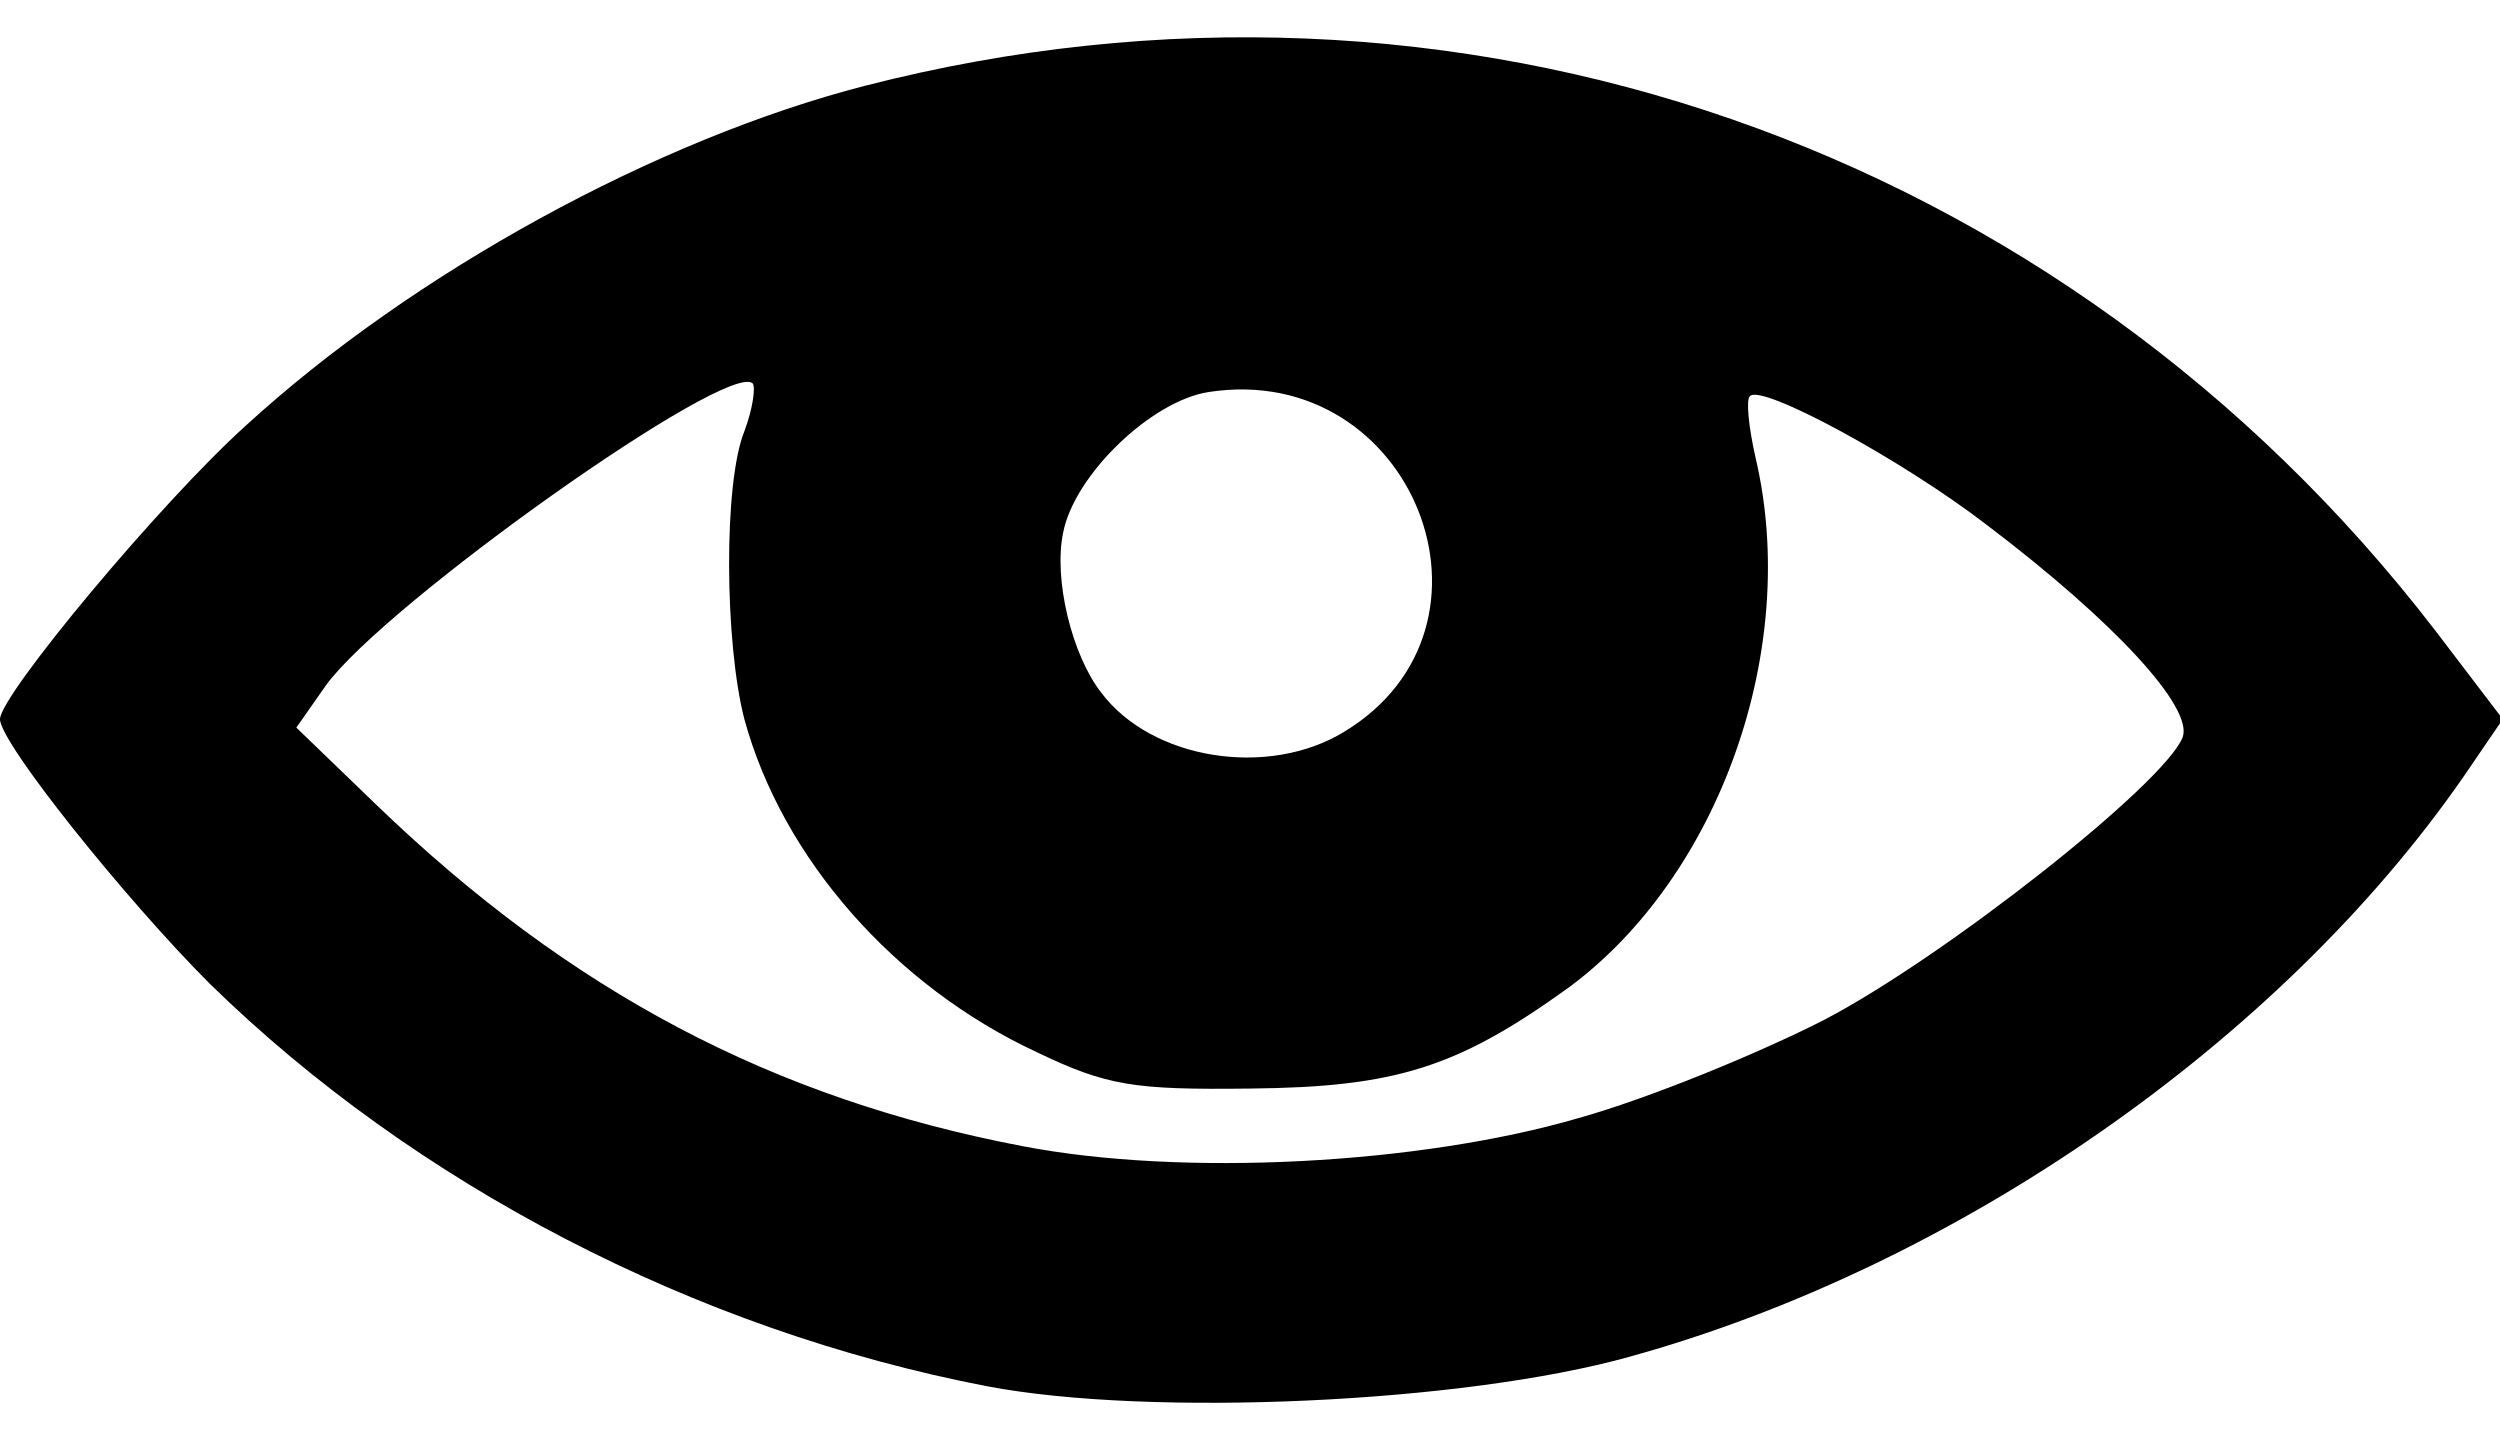 <svg id="root" xmlns="http://www.w3.org/2000/svg" width="768" height="441"  viewBox="0 0 1780 980">
  <path
    d="M703 966c-208-40-408-144-554-287C90 620 0 508 0 491s114-154 175-209C294 173 468 78 616 40c420-108 852 42 1118 388l48 63-28 41c-131 189-362 349-594 413-118 33-341 43-457 21zm421-191c50-14 128-46 175-70 86-45 242-168 255-201 8-21-48-82-139-151-61-47-161-101-169-92-3 2-1 22 4 44 32 136-26 298-133 377-79 57-123 71-227 72-83 1-102-2-152-26-101-47-181-138-208-237-14-54-15-168 0-205 6-16 8-31 6-34-17-17-262 157-304 215l-21 30 57 55c138 133 282 209 460 243 114 22 283 13 396-20zM957 500c124-75 49-264-96-242-41 6-96 59-104 100-7 33 6 87 27 114 36 48 119 61 173 28z"
  />
</svg>